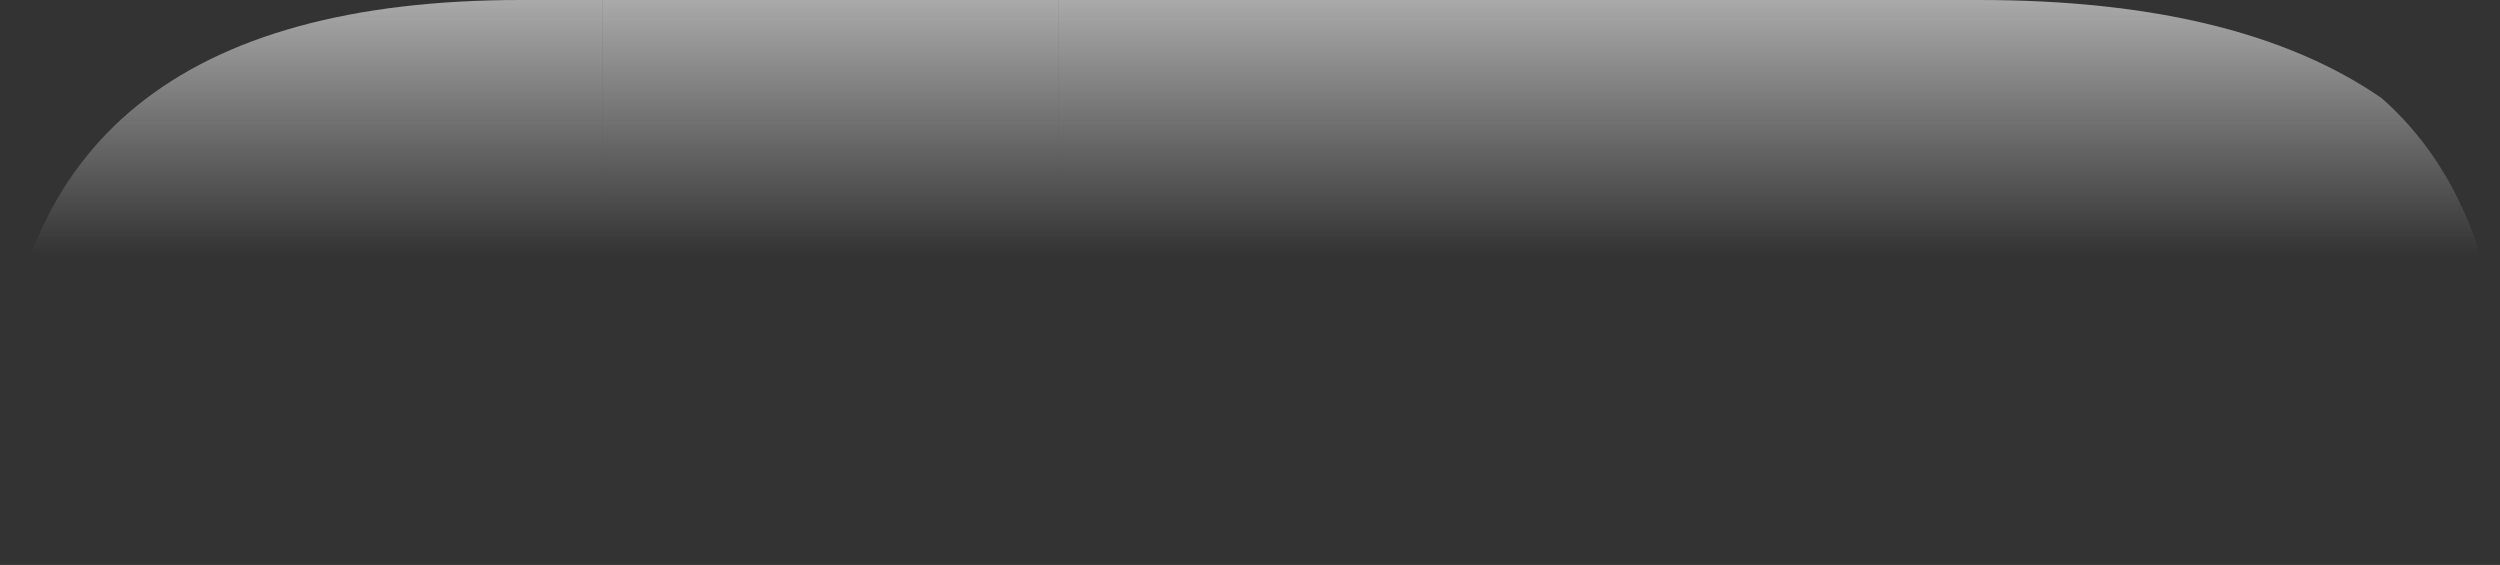 <?xml version="1.0" encoding="UTF-8" standalone="no"?>
<svg xmlns:ffdec="https://www.free-decompiler.com/flash" xmlns:xlink="http://www.w3.org/1999/xlink" ffdec:objectType="frame" height="8.35px" width="36.95px" xmlns="http://www.w3.org/2000/svg">
  <rect width="100%" height="100%" fill="#333333" stroke="none"/>
  <g transform="matrix(1.0, 0.0, 0.0, 1.0, 55.25, 4.15)">
    <use ffdec:characterId="2375" height="8.35" transform="matrix(1.0, 0.0, 0.0, 1.0, -55.25, -4.15)" width="36.95" xlink:href="#shape0"/>
  </g>
  <defs>
    <g id="shape0" transform="matrix(1.0, 0.0, 0.0, 1.0, 55.25, 4.15)">
      <path d="M-46.35 4.2 L-55.25 4.2 -55.25 2.1 Q-55.05 -4.15 -47.55 -4.15 L-46.35 -4.15 -46.35 4.2" fill="url(#gradient0)" fill-rule="evenodd" stroke="none"/>
      <path d="M-46.35 -4.15 L-39.6 -4.15 -39.6 4.2 -46.35 4.2 -46.35 -4.15" fill="url(#gradient1)" fill-rule="evenodd" stroke="none"/>
      <path d="M-39.6 -4.15 L-26.0 -4.15 Q-22.15 -4.15 -20.05 -2.7 -18.8 -1.6 -18.4 0.35 L-18.4 0.45 -18.3 2.05 -18.3 4.2 -39.6 4.2 -39.6 -4.15" fill="url(#gradient2)" fill-rule="evenodd" stroke="none"/>
    </g>
    <linearGradient gradientTransform="matrix(0.0, 0.004, -0.005, 0.0, -0.25, -1.0)" gradientUnits="userSpaceOnUse" id="gradient0" spreadMethod="pad" x1="-819.2" x2="819.2">
      <stop offset="0.0" stop-color="#ffffff" stop-opacity="0.6"/>
      <stop offset="0.596" stop-color="#ffffff" stop-opacity="0.0"/>
    </linearGradient>
    <linearGradient gradientTransform="matrix(0.0, 0.004, -0.005, 0.0, -59.65, -1.0)" gradientUnits="userSpaceOnUse" id="gradient1" spreadMethod="pad" x1="-819.2" x2="819.2">
      <stop offset="0.0" stop-color="#ffffff" stop-opacity="0.6"/>
      <stop offset="0.596" stop-color="#ffffff" stop-opacity="0.0"/>
    </linearGradient>
    <linearGradient gradientTransform="matrix(0.0, 0.004, -0.005, 0.0, -73.8, -1.0)" gradientUnits="userSpaceOnUse" id="gradient2" spreadMethod="pad" x1="-819.2" x2="819.2">
      <stop offset="0.0" stop-color="#ffffff" stop-opacity="0.6"/>
      <stop offset="0.596" stop-color="#ffffff" stop-opacity="0.0"/>
    </linearGradient>
  </defs>
</svg>
